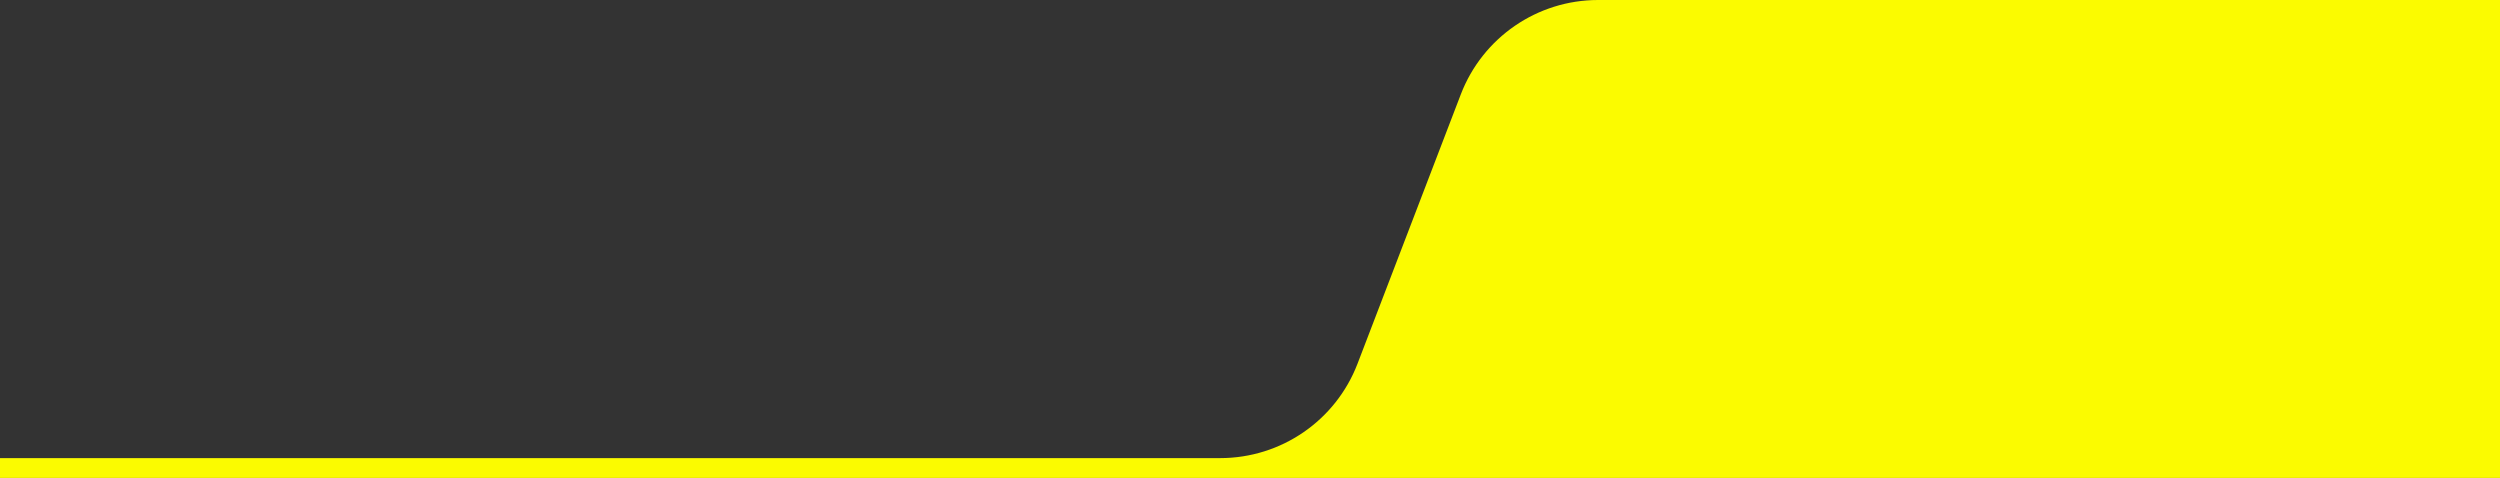 <svg width="340" height="65" viewBox="0 0 340 65" fill="none" xmlns="http://www.w3.org/2000/svg">
<rect x="0" y="0" width="340" height="65" fill="#333333" stroke="none"/>
<path d="M-342 65C-342 63.511 -340.793 62.303 -339.303 62.303H165.948C174.231 62.303 181.656 57.198 184.622 49.465L198.669 12.838C201.635 5.105 209.06 0 217.343 0H340V65H-342Z" fill="#FBFB00"/>
</svg>
